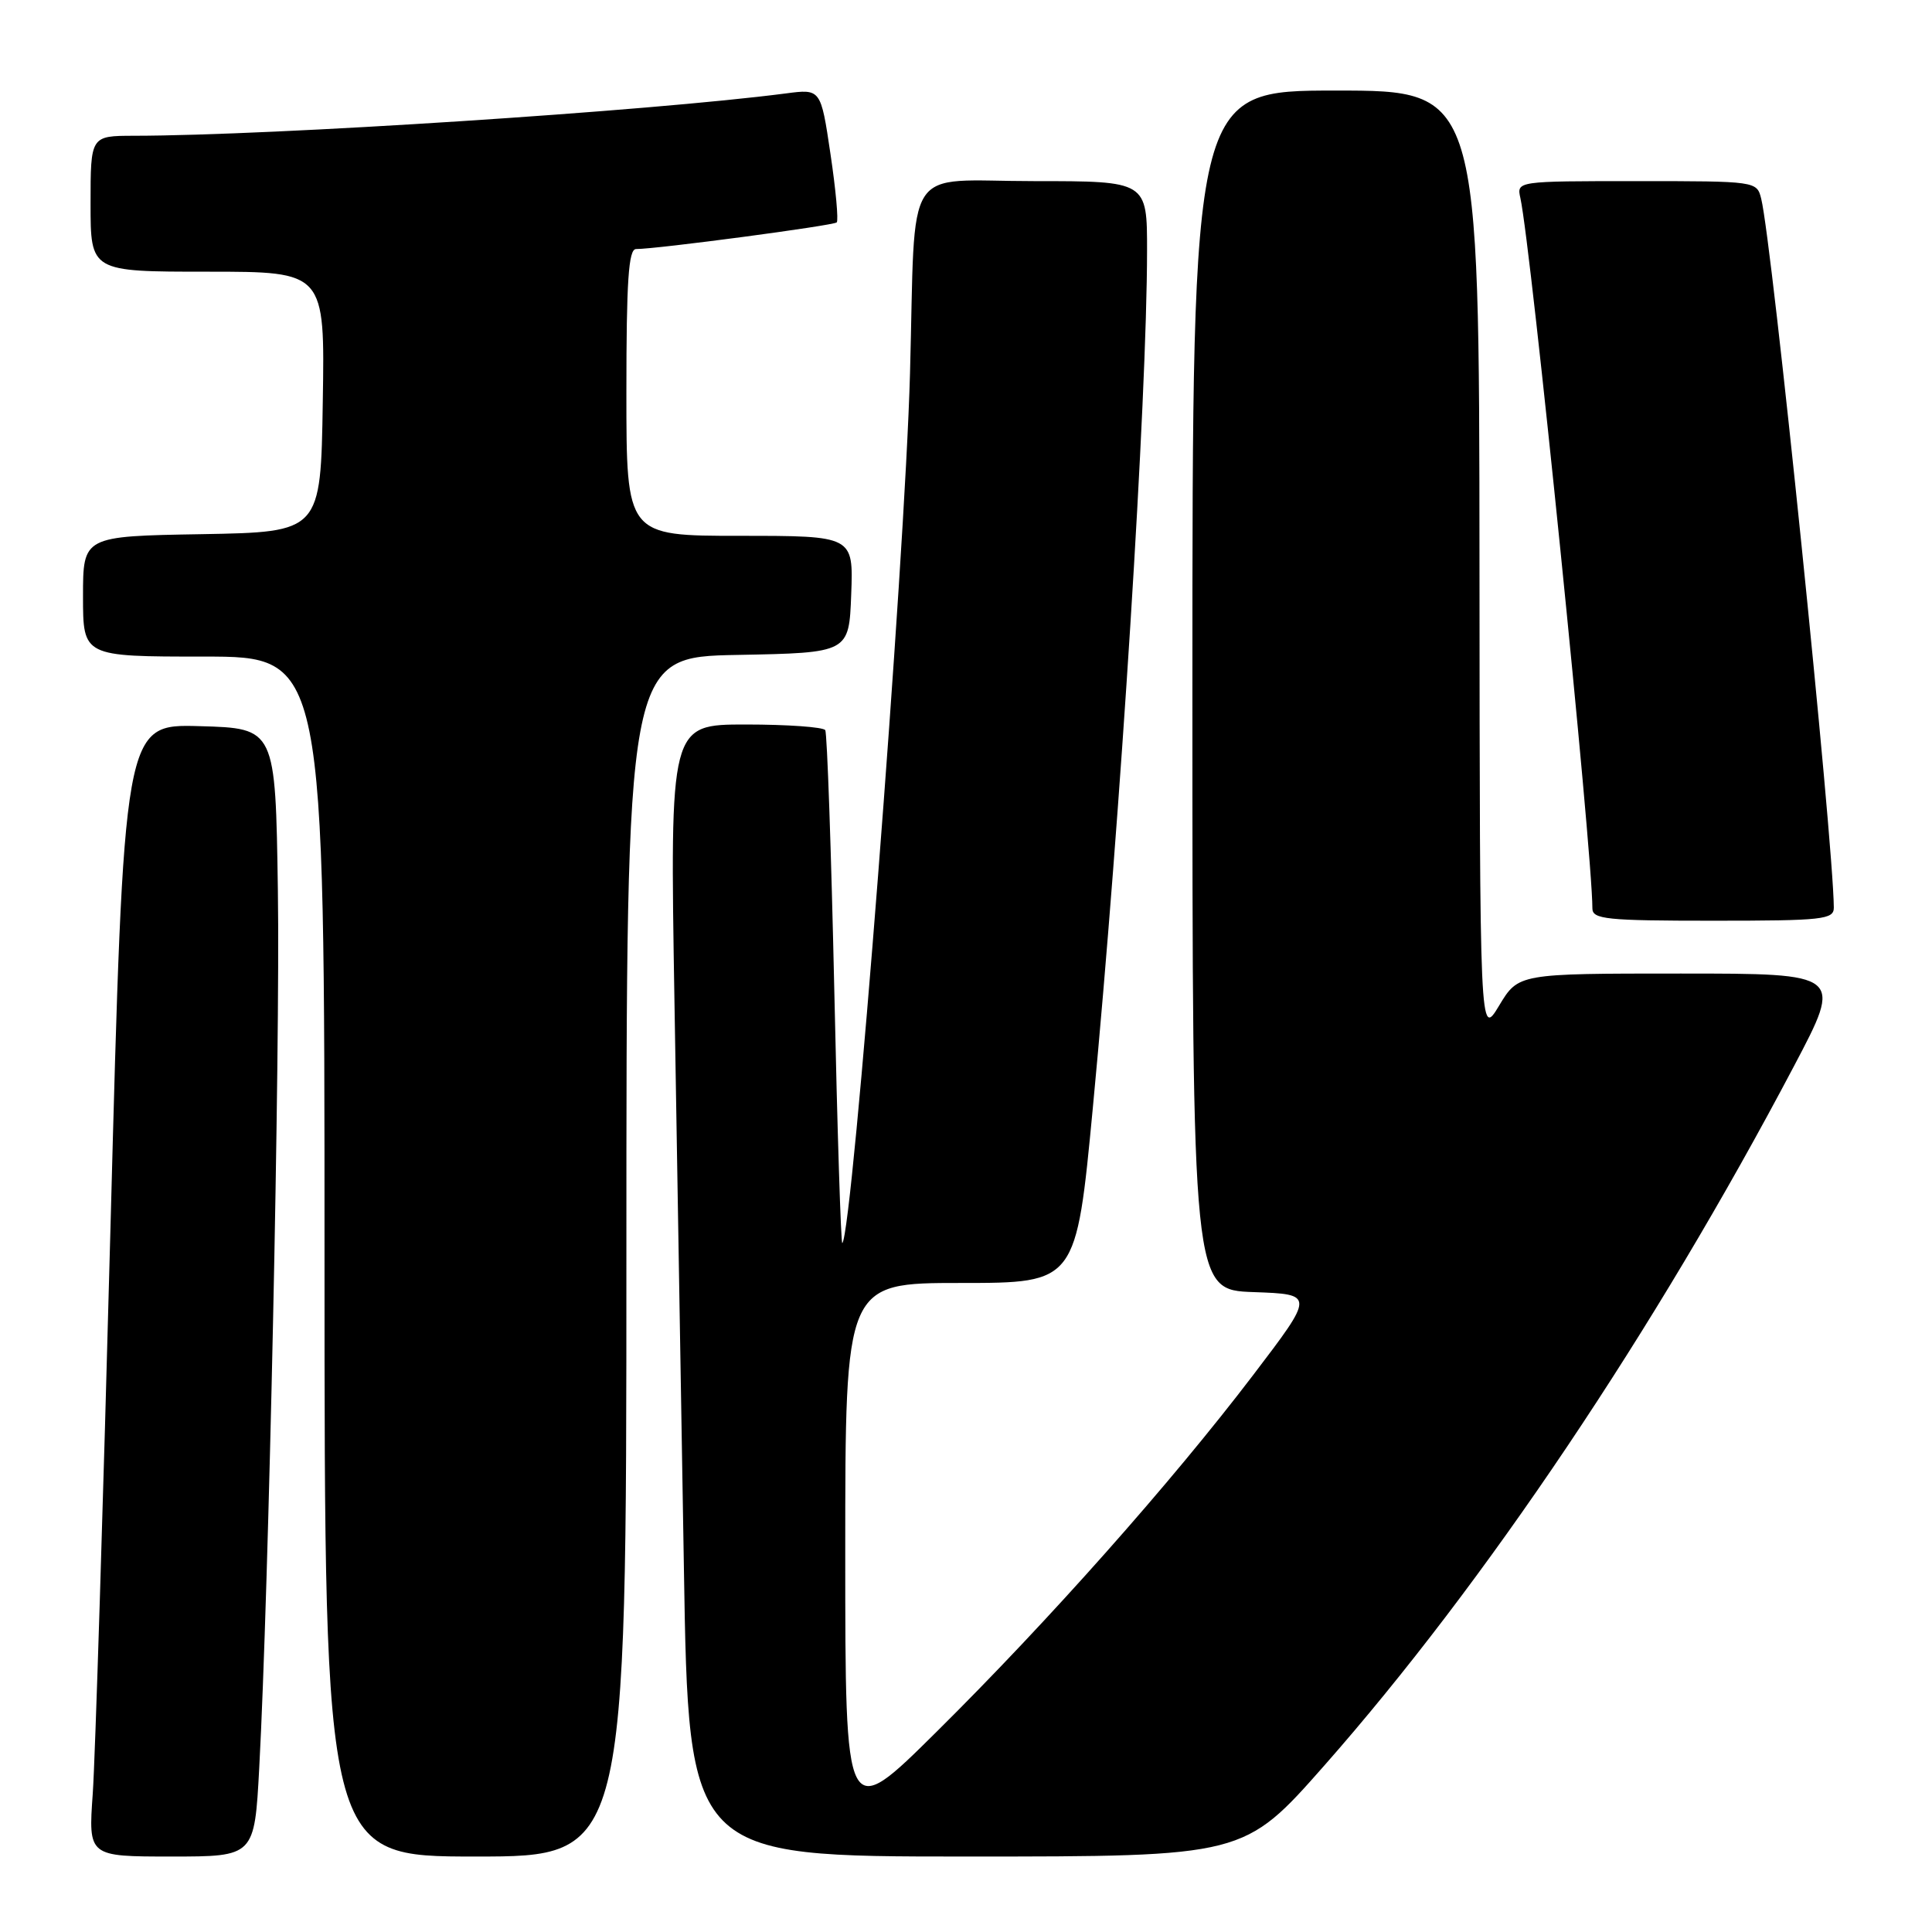 <?xml version="1.0" encoding="UTF-8" standalone="no"?>
<!DOCTYPE svg PUBLIC "-//W3C//DTD SVG 1.1//EN" "http://www.w3.org/Graphics/SVG/1.1/DTD/svg11.dtd" >
<svg xmlns="http://www.w3.org/2000/svg" xmlns:xlink="http://www.w3.org/1999/xlink" version="1.1" viewBox="0 0 256 256">
 <g >
 <path fill="currentColor"
d=" M 34.35 234.25 C 35.61 210.87 37.14 139.01 36.82 118.00 C 36.50 96.50 36.50 96.50 26.45 96.22 C 16.41 95.93 16.41 95.93 14.64 162.64 C 13.67 199.33 12.61 233.09 12.29 237.67 C 11.70 246.00 11.70 246.00 22.71 246.00 C 33.72 246.00 33.72 246.00 34.35 234.25 Z  M 83.00 166.53 C 83.00 87.05 83.00 87.05 97.75 86.78 C 112.50 86.50 112.50 86.50 112.79 78.75 C 113.08 71.00 113.08 71.00 98.04 71.00 C 83.00 71.00 83.00 71.00 83.00 52.00 C 83.00 37.23 83.28 33.00 84.28 33.00 C 87.07 33.00 110.44 29.89 110.87 29.47 C 111.12 29.22 110.75 25.13 110.04 20.39 C 108.76 11.77 108.76 11.77 104.13 12.38 C 86.03 14.73 36.18 17.97 17.75 17.99 C 12.00 18.00 12.00 18.00 12.00 27.00 C 12.00 36.00 12.00 36.00 27.52 36.00 C 43.05 36.00 43.05 36.00 42.77 53.25 C 42.50 70.50 42.50 70.50 26.75 70.78 C 11.00 71.05 11.00 71.05 11.00 79.03 C 11.00 87.00 11.00 87.00 27.00 87.00 C 43.00 87.00 43.00 87.00 43.00 166.50 C 43.00 246.00 43.00 246.00 63.00 246.00 C 83.00 246.00 83.00 246.00 83.00 166.53 Z  M 175.48 233.94 C 196.76 209.79 219.24 176.31 237.72 141.25 C 244.18 129.00 244.18 129.00 222.69 129.00 C 201.20 129.00 201.20 129.00 198.64 133.25 C 196.08 137.50 196.08 137.50 196.04 74.75 C 196.00 12.00 196.00 12.00 177.00 12.00 C 158.00 12.00 158.00 12.00 158.00 91.46 C 158.00 170.92 158.00 170.92 166.10 171.21 C 174.20 171.50 174.20 171.50 166.02 182.24 C 155.19 196.46 138.96 214.75 124.09 229.48 C 112.00 241.47 112.00 241.47 112.00 205.73 C 112.00 170.00 112.00 170.00 127.30 170.00 C 142.60 170.00 142.60 170.00 144.81 146.75 C 148.49 108.00 151.98 52.85 151.99 33.25 C 152.00 24.00 152.00 24.00 137.05 24.00 C 119.42 24.00 121.36 20.99 120.58 49.50 C 119.90 74.45 112.98 163.36 111.61 164.72 C 111.43 164.90 110.95 149.85 110.55 131.28 C 110.14 112.70 109.60 97.16 109.35 96.75 C 109.09 96.34 104.35 96.00 98.82 96.00 C 88.76 96.00 88.76 96.00 89.37 132.75 C 89.71 152.96 90.27 186.71 90.62 207.75 C 91.24 246.00 91.24 246.00 128.04 246.00 C 164.84 246.00 164.84 246.00 175.48 233.94 Z  M 242.99 120.25 C 242.92 111.23 234.81 32.09 233.37 26.34 C 232.79 24.01 232.72 24.00 216.87 24.00 C 200.96 24.00 200.96 24.00 201.46 26.25 C 202.88 32.73 211.00 112.78 211.00 120.36 C 211.00 121.81 212.84 122.00 227.00 122.00 C 241.58 122.00 243.00 121.84 242.99 120.25 Z "/>
</g>
</svg>